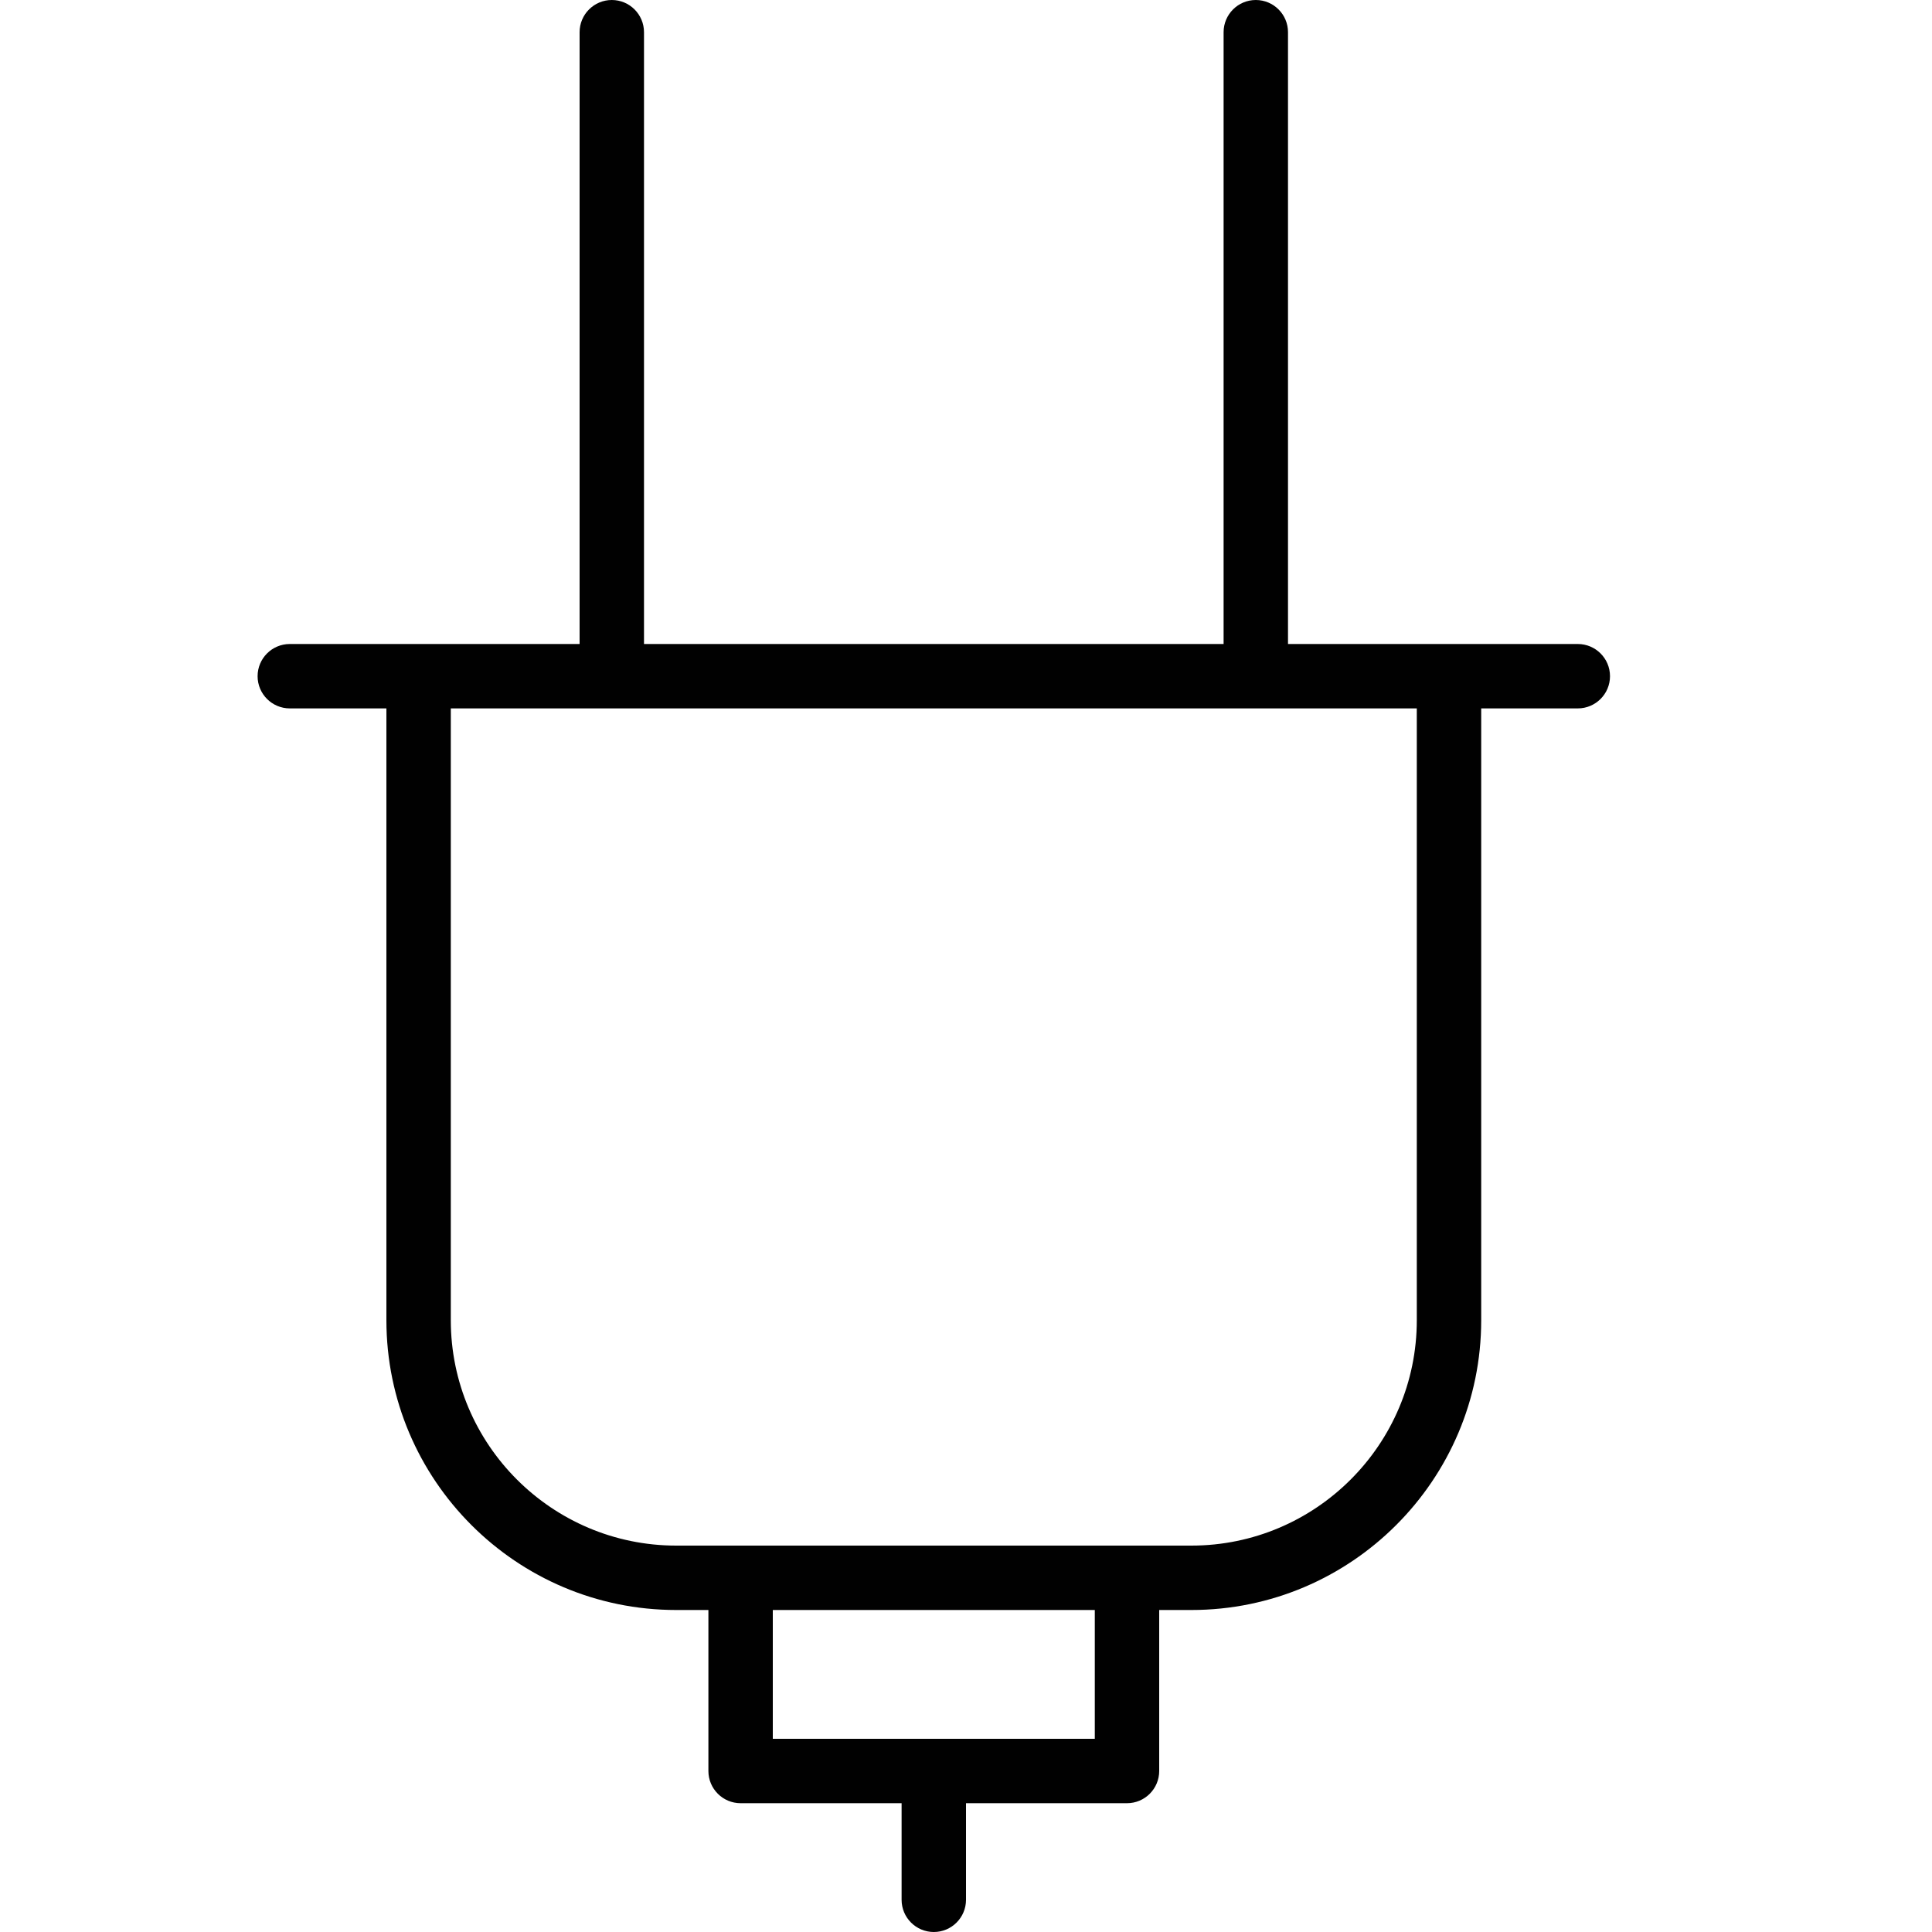 <?xml version="1.0" encoding="utf-8"?>
<!-- Generator: Adobe Illustrator 17.0.0, SVG Export Plug-In . SVG Version: 6.00 Build 0)  -->
<!DOCTYPE svg PUBLIC "-//W3C//DTD SVG 1.1//EN" "http://www.w3.org/Graphics/SVG/1.1/DTD/svg11.dtd">
<svg version="1.1" xmlns="http://www.w3.org/2000/svg" xmlns:xlink="http://www.w3.org/1999/xlink" x="0px" y="0px" width="60px"
	 height="60px" viewBox="0 0 60 60" enable-background="new 0 0 60 60" xml:space="preserve">
<g id="Layer_1">
	<g>
		<path fill="#010101" d="M19,0c-0.552,0-1,0.448-1,1v19H9c-0.552,0-1,0.448-1,1s0.448,1,1,1h3v19c0,4.962,4.038,9,9,9h1v5
			c0,0.552,0.448,1,1,1h5v3c0,0.552,0.448,1,1,1s1-0.448,1-1v-3h5c0.552,0,1-0.448,1-1v-5h1c4.962,0,9-4.038,9-9V22h3
			c0.552,0,1-0.448,1-1s-0.448-1-1-1h-9V1c0-0.552-0.448-1-1-1s-1,0.448-1,1v19H20V1C20,0.448,19.552,0,19,0z M34,54H24v-4h10V54z
			 M44,41c0,3.86-3.14,7-7,7h-2H23h-2c-3.86,0-7-3.14-7-7V22h30V41z"/>
	</g>
</g>
<g id="nyt_x5F_exporter_x5F_info" display="none">
</g>
</svg>
